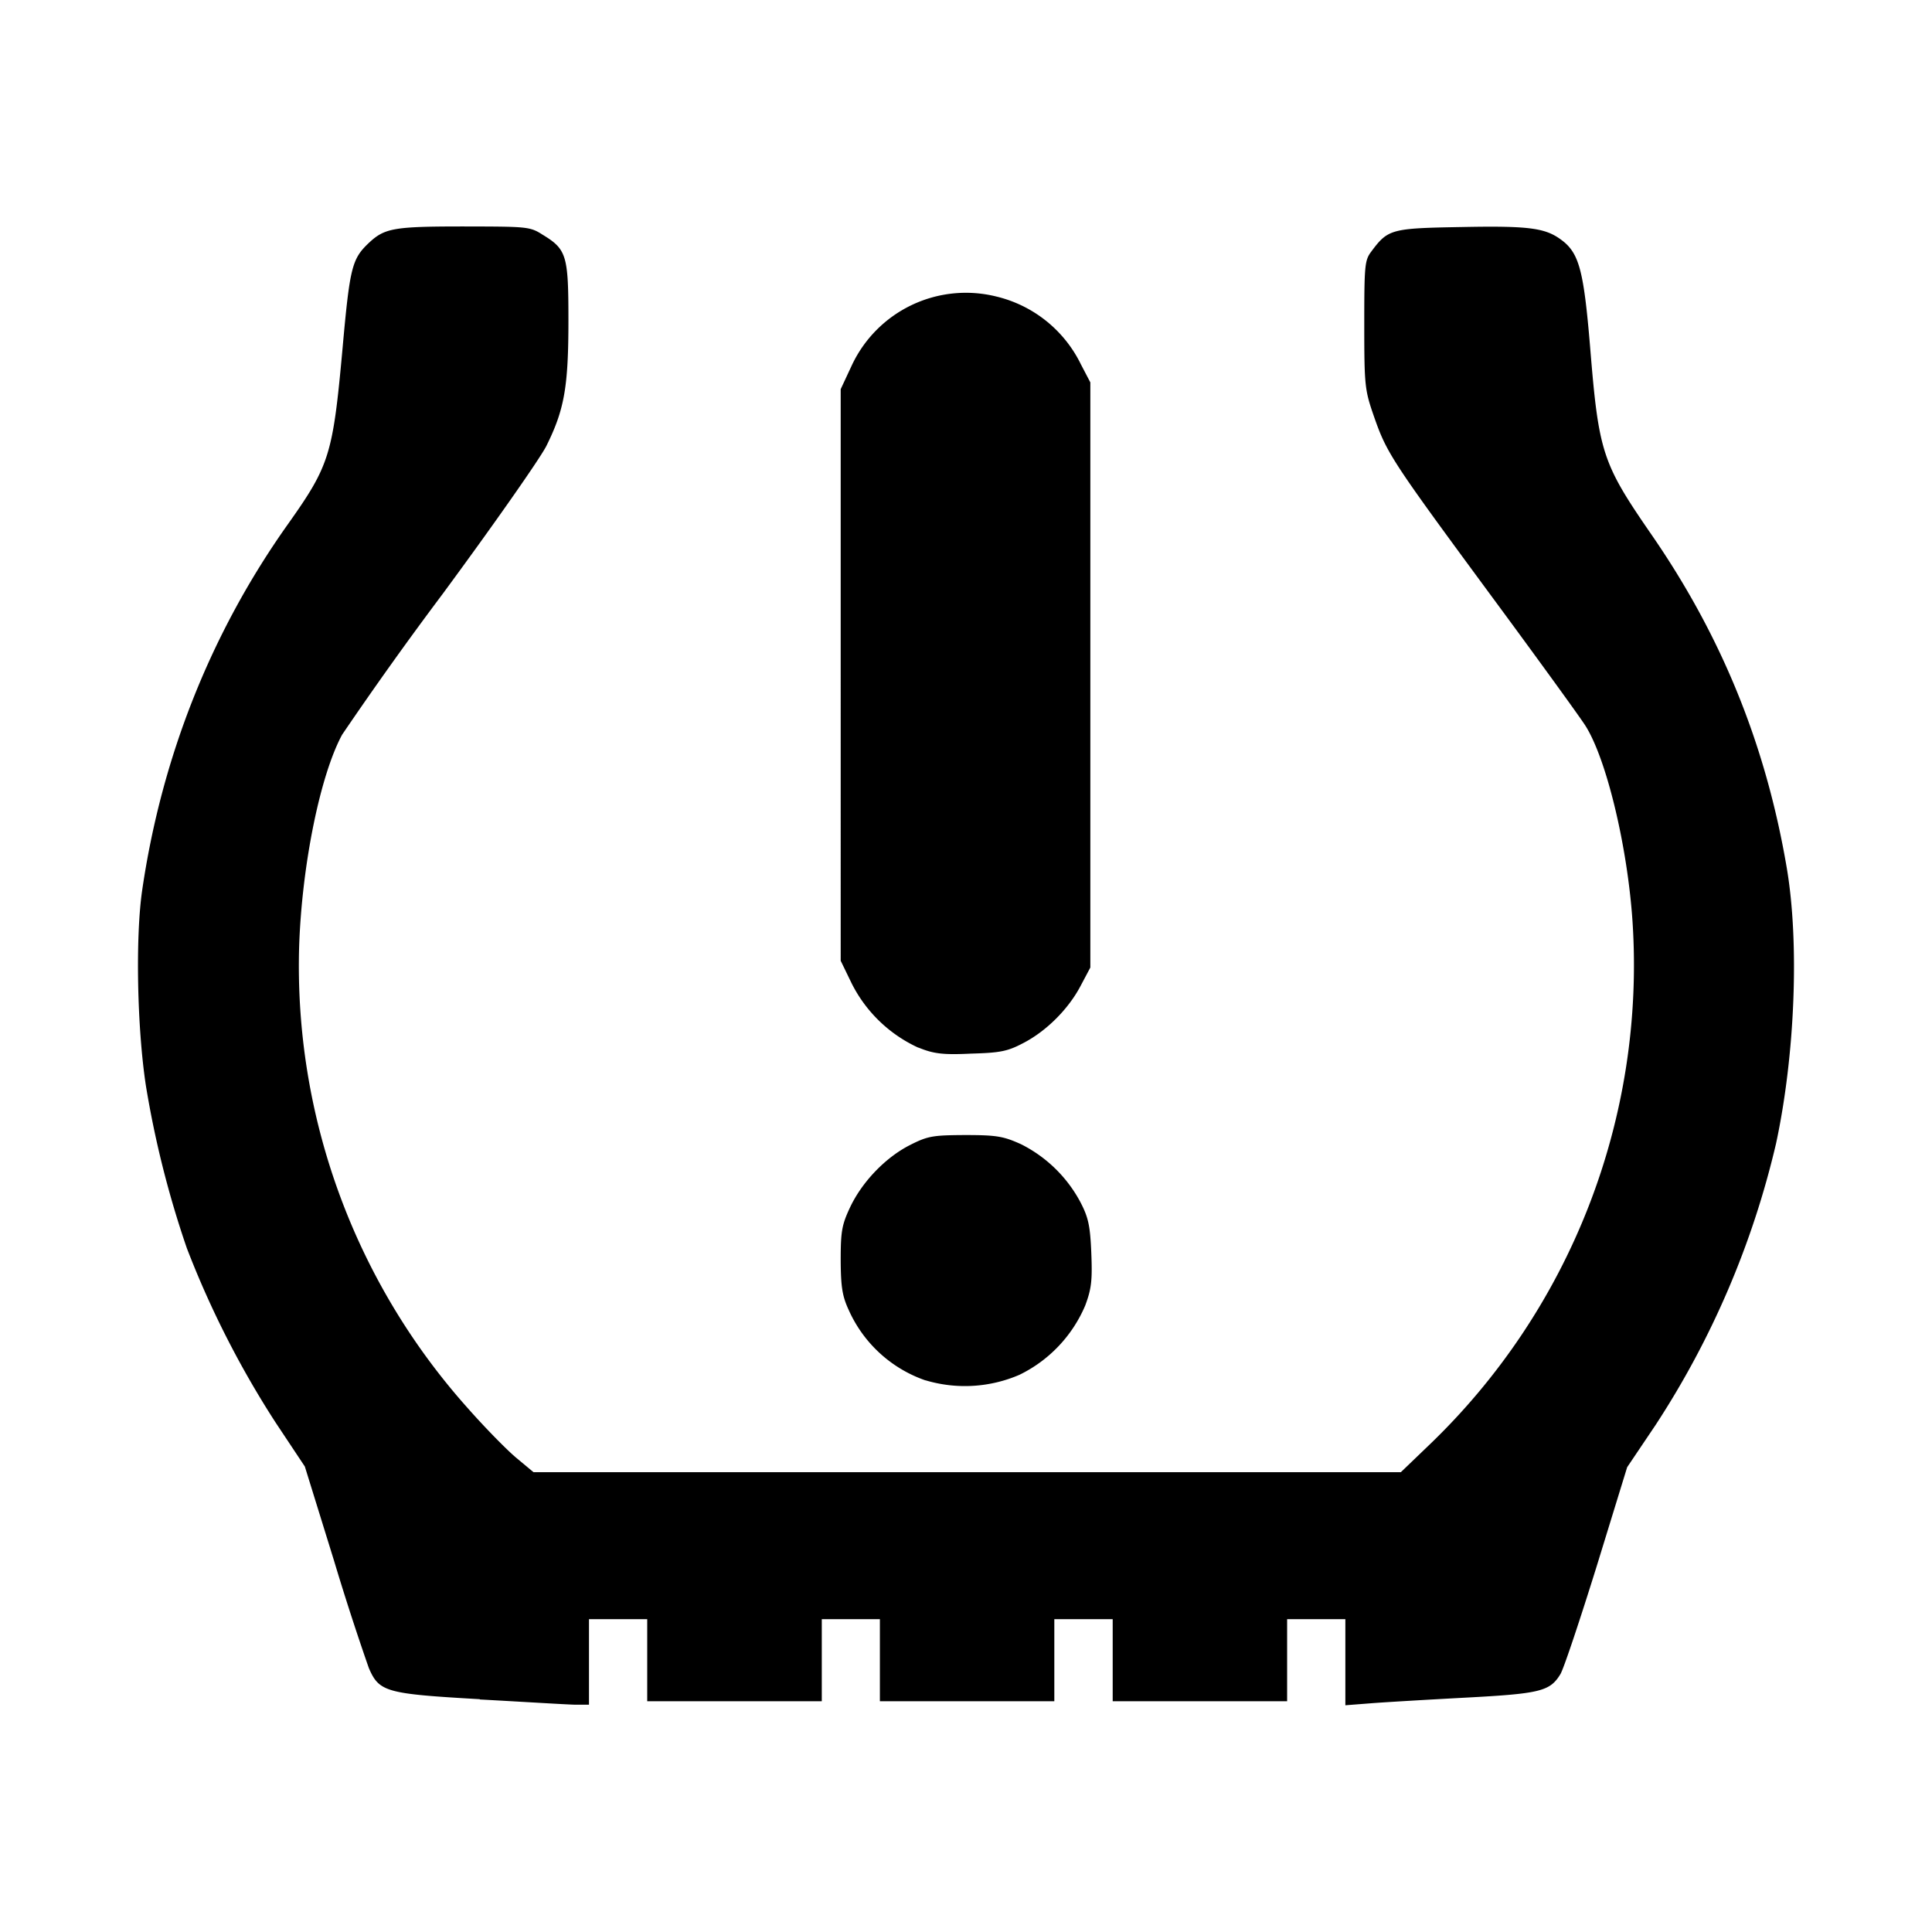 <svg aria-hidden="true" xmlns="http://www.w3.org/2000/svg" viewBox="0 0 14 14" height="1em" width="1em">
  <path d="M3.477 12.313c-.68-.039-.729-.052-.804-.225a18.548 18.548 0 0 1-.252-.777l-.212-.684-.212-.319a6.862 6.862 0 0 1-.643-1.263 7.182 7.182 0 0 1-.297-1.179C.993 7.445.981 6.791 1.03 6.453c.141-.968.5-1.871 1.056-2.654.302-.426.326-.502.396-1.272.053-.59.068-.65.19-.766.115-.108.18-.12.687-.12.452.001.48 0 .57.058.178.108.19.149.19.624 0 .483-.03.647-.16.909-.048.094-.385.575-.75 1.07a26.71 26.71 0 0 0-.73 1.022c-.158.292-.29.937-.311 1.525a4.807 4.807 0 0 0 1.226 3.36c.121.137.277.296.346.354l.126.105h6.285l.2-.192A4.817 4.817 0 0 0 11.83 6.68c-.036-.544-.189-1.182-.342-1.422-.04-.063-.351-.492-.692-.954-.713-.968-.747-1.02-.84-1.287-.066-.19-.07-.22-.07-.662 0-.43.003-.468.05-.531.123-.165.143-.17.664-.179.512-.01.611.01.733.108.112.094.145.228.189.755.063.774.087.847.448 1.37.507.735.826 1.521.977 2.408.093.543.061 1.357-.077 2a6.373 6.373 0 0 1-.873 2.04l-.206.306-.22.715c-.122.392-.24.746-.264.785-.076.124-.145.141-.692.17-.279.015-.587.033-.686.041l-.18.014v-.624h-.422v.595H8.063v-.595H7.64v.595H6.376v-.595h-.421v.595H4.69v-.595h-.422v.62h-.093c-.05 0-.365-.02-.698-.038zm3.23-2.31a.948.948 0 0 1-.559-.515c-.045-.098-.055-.167-.056-.357 0-.205.008-.254.066-.378.087-.187.258-.365.435-.455.13-.066.165-.072.403-.073.23 0 .277.01.402.066a.99.99 0 0 1 .432.422c.057.11.07.171.078.368.008.198.001.258-.044.379a.987.987 0 0 1-.476.502.996.996 0 0 1-.682.04zm-.052-2.411a1.012 1.012 0 0 1-.483-.465l-.08-.165V2.82l.077-.165a.913.913 0 0 1 1.052-.506.92.92 0 0 1 .612.492l.068.13v4.24l-.07.132c-.089.17-.25.33-.417.416-.114.06-.167.07-.38.076-.205.01-.271 0-.379-.044z"/>
</svg>
